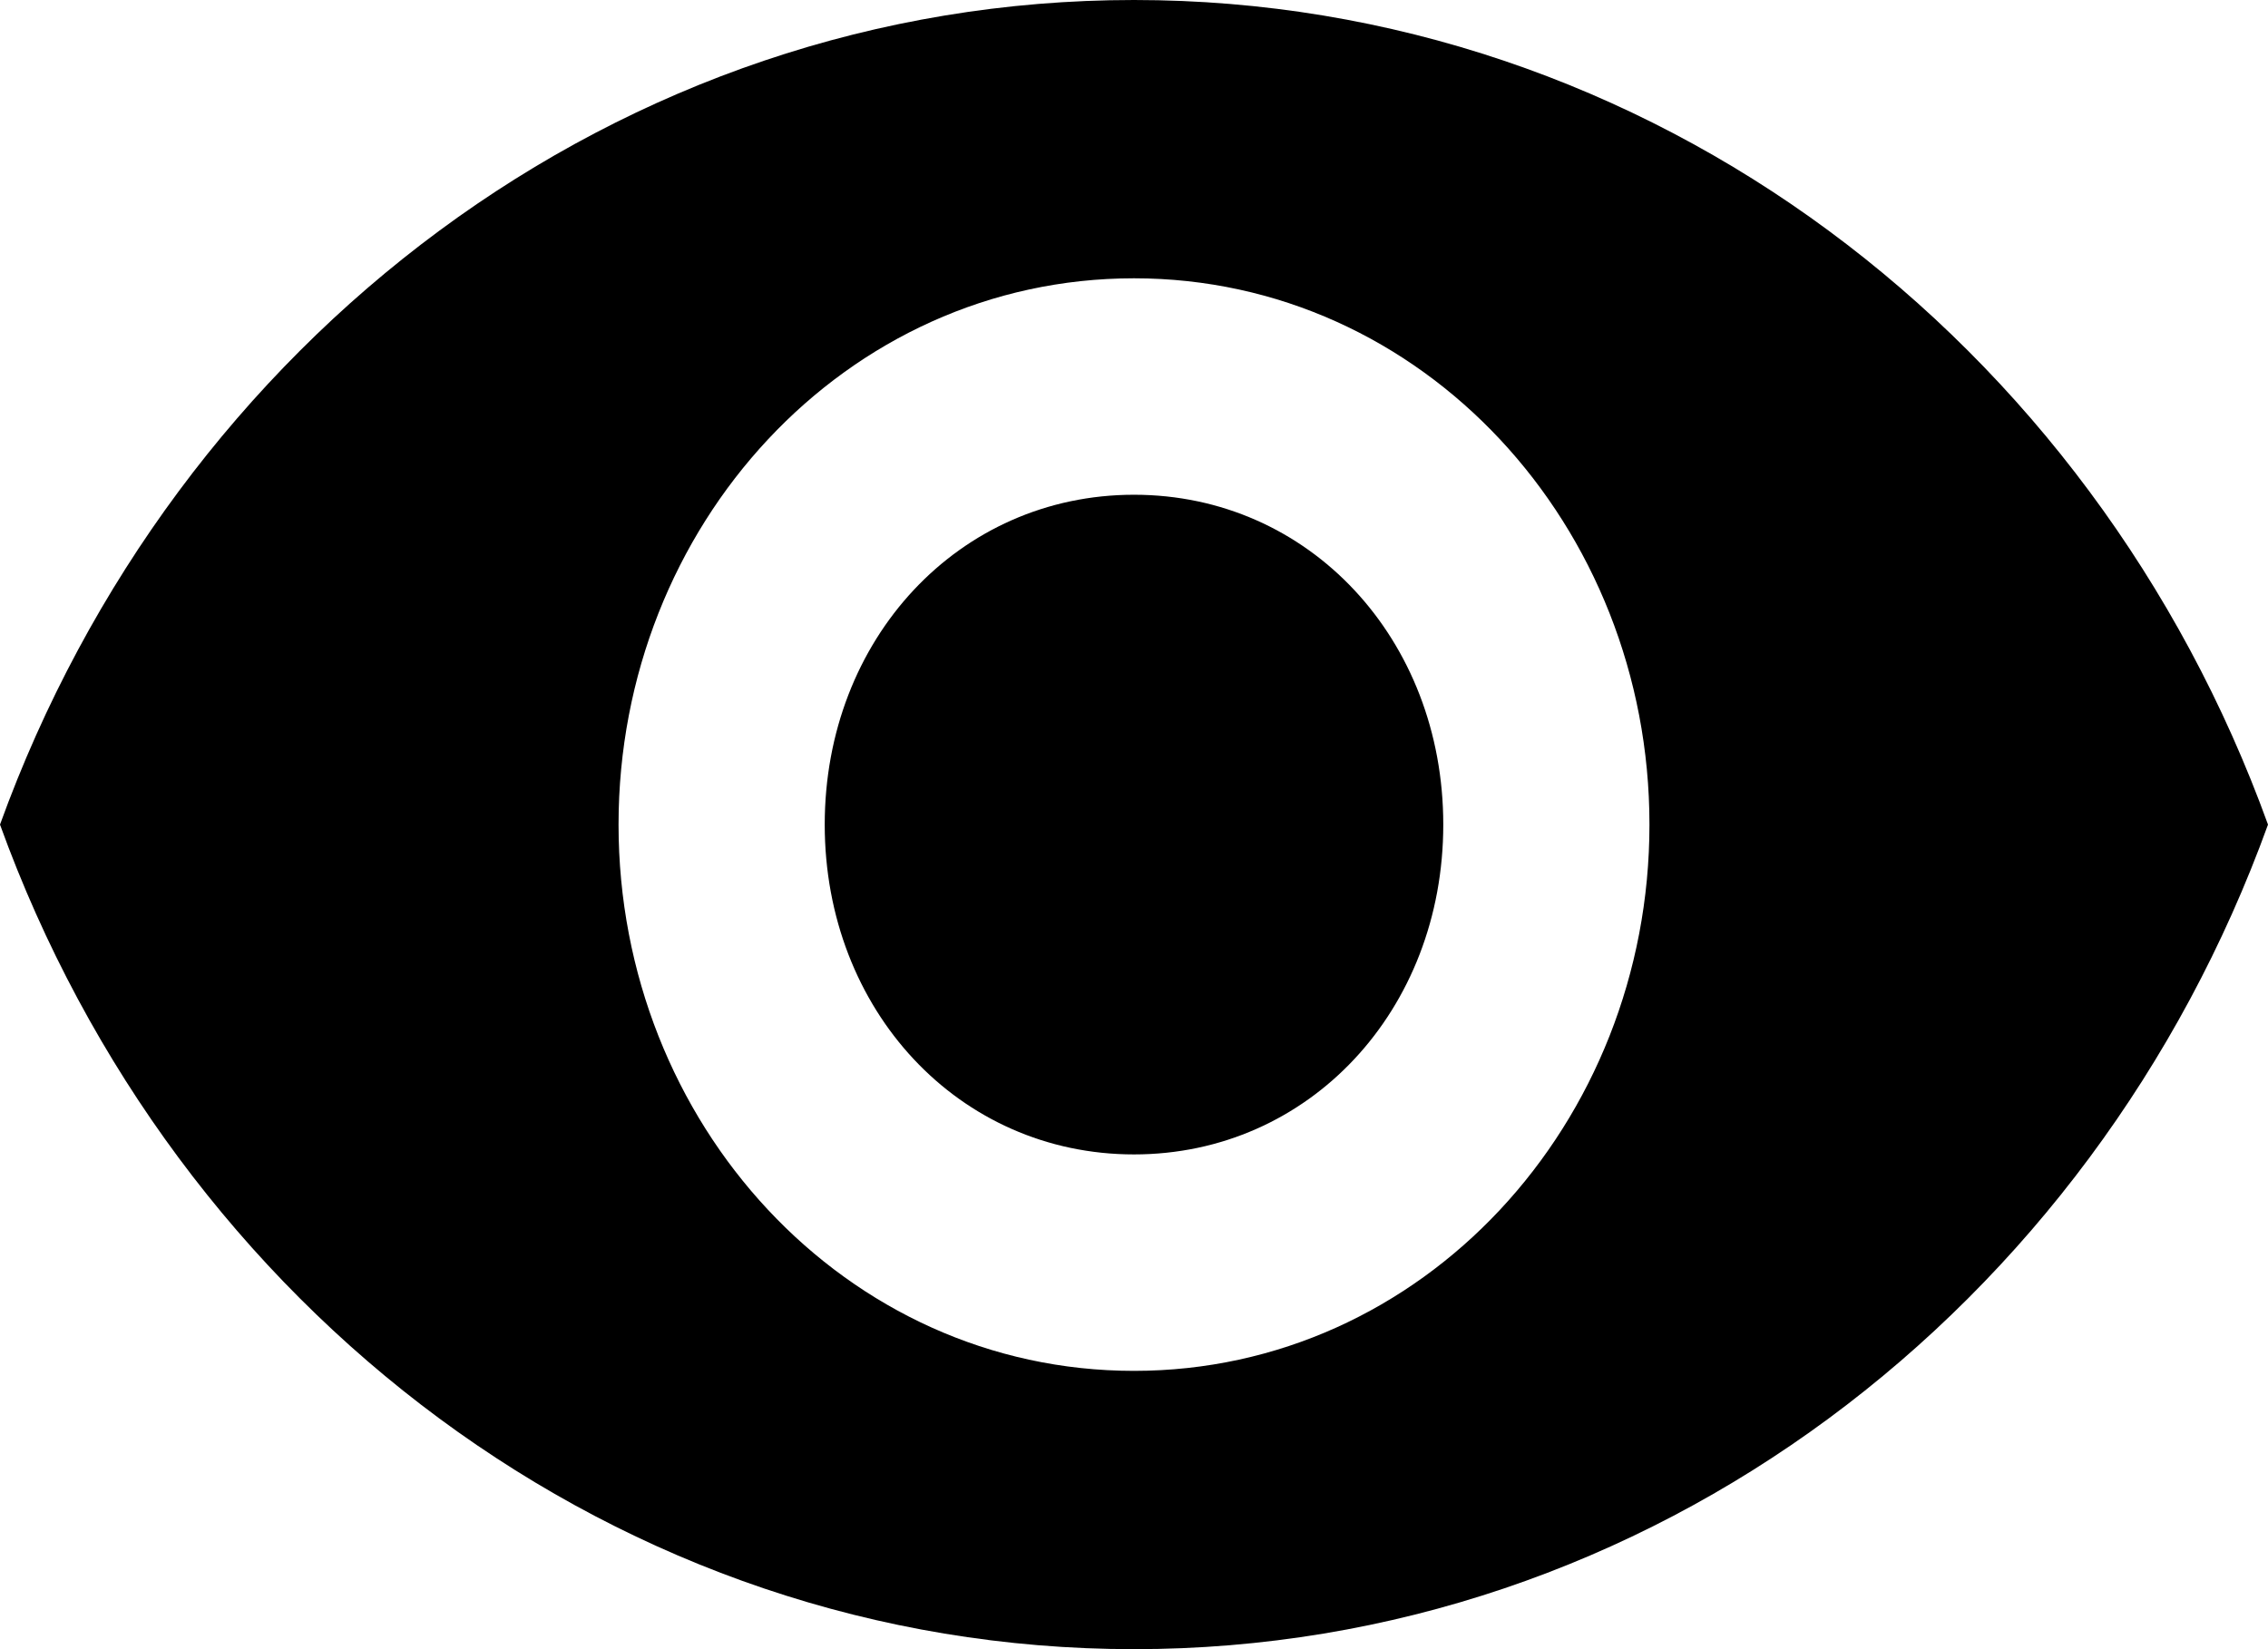 <svg xmlns="http://www.w3.org/2000/svg" viewBox="0 0 22 16"><path d="M11,0C6,0,1.7,3.3,0,8c1.7,4.7,6,8,11,8s9.3-3.3,11-8C20.3,3.3,16,0,11,0z M11,13.3c-2.8,0-5-2.4-5-5.3s2.2-5.3,5-5.3 s5,2.4,5,5.3S13.8,13.3,11,13.3z M11,4.8C9.3,4.8,8,6.2,8,8s1.3,3.2,3,3.2s3-1.4,3-3.2S12.7,4.8,11,4.8z"/></svg>